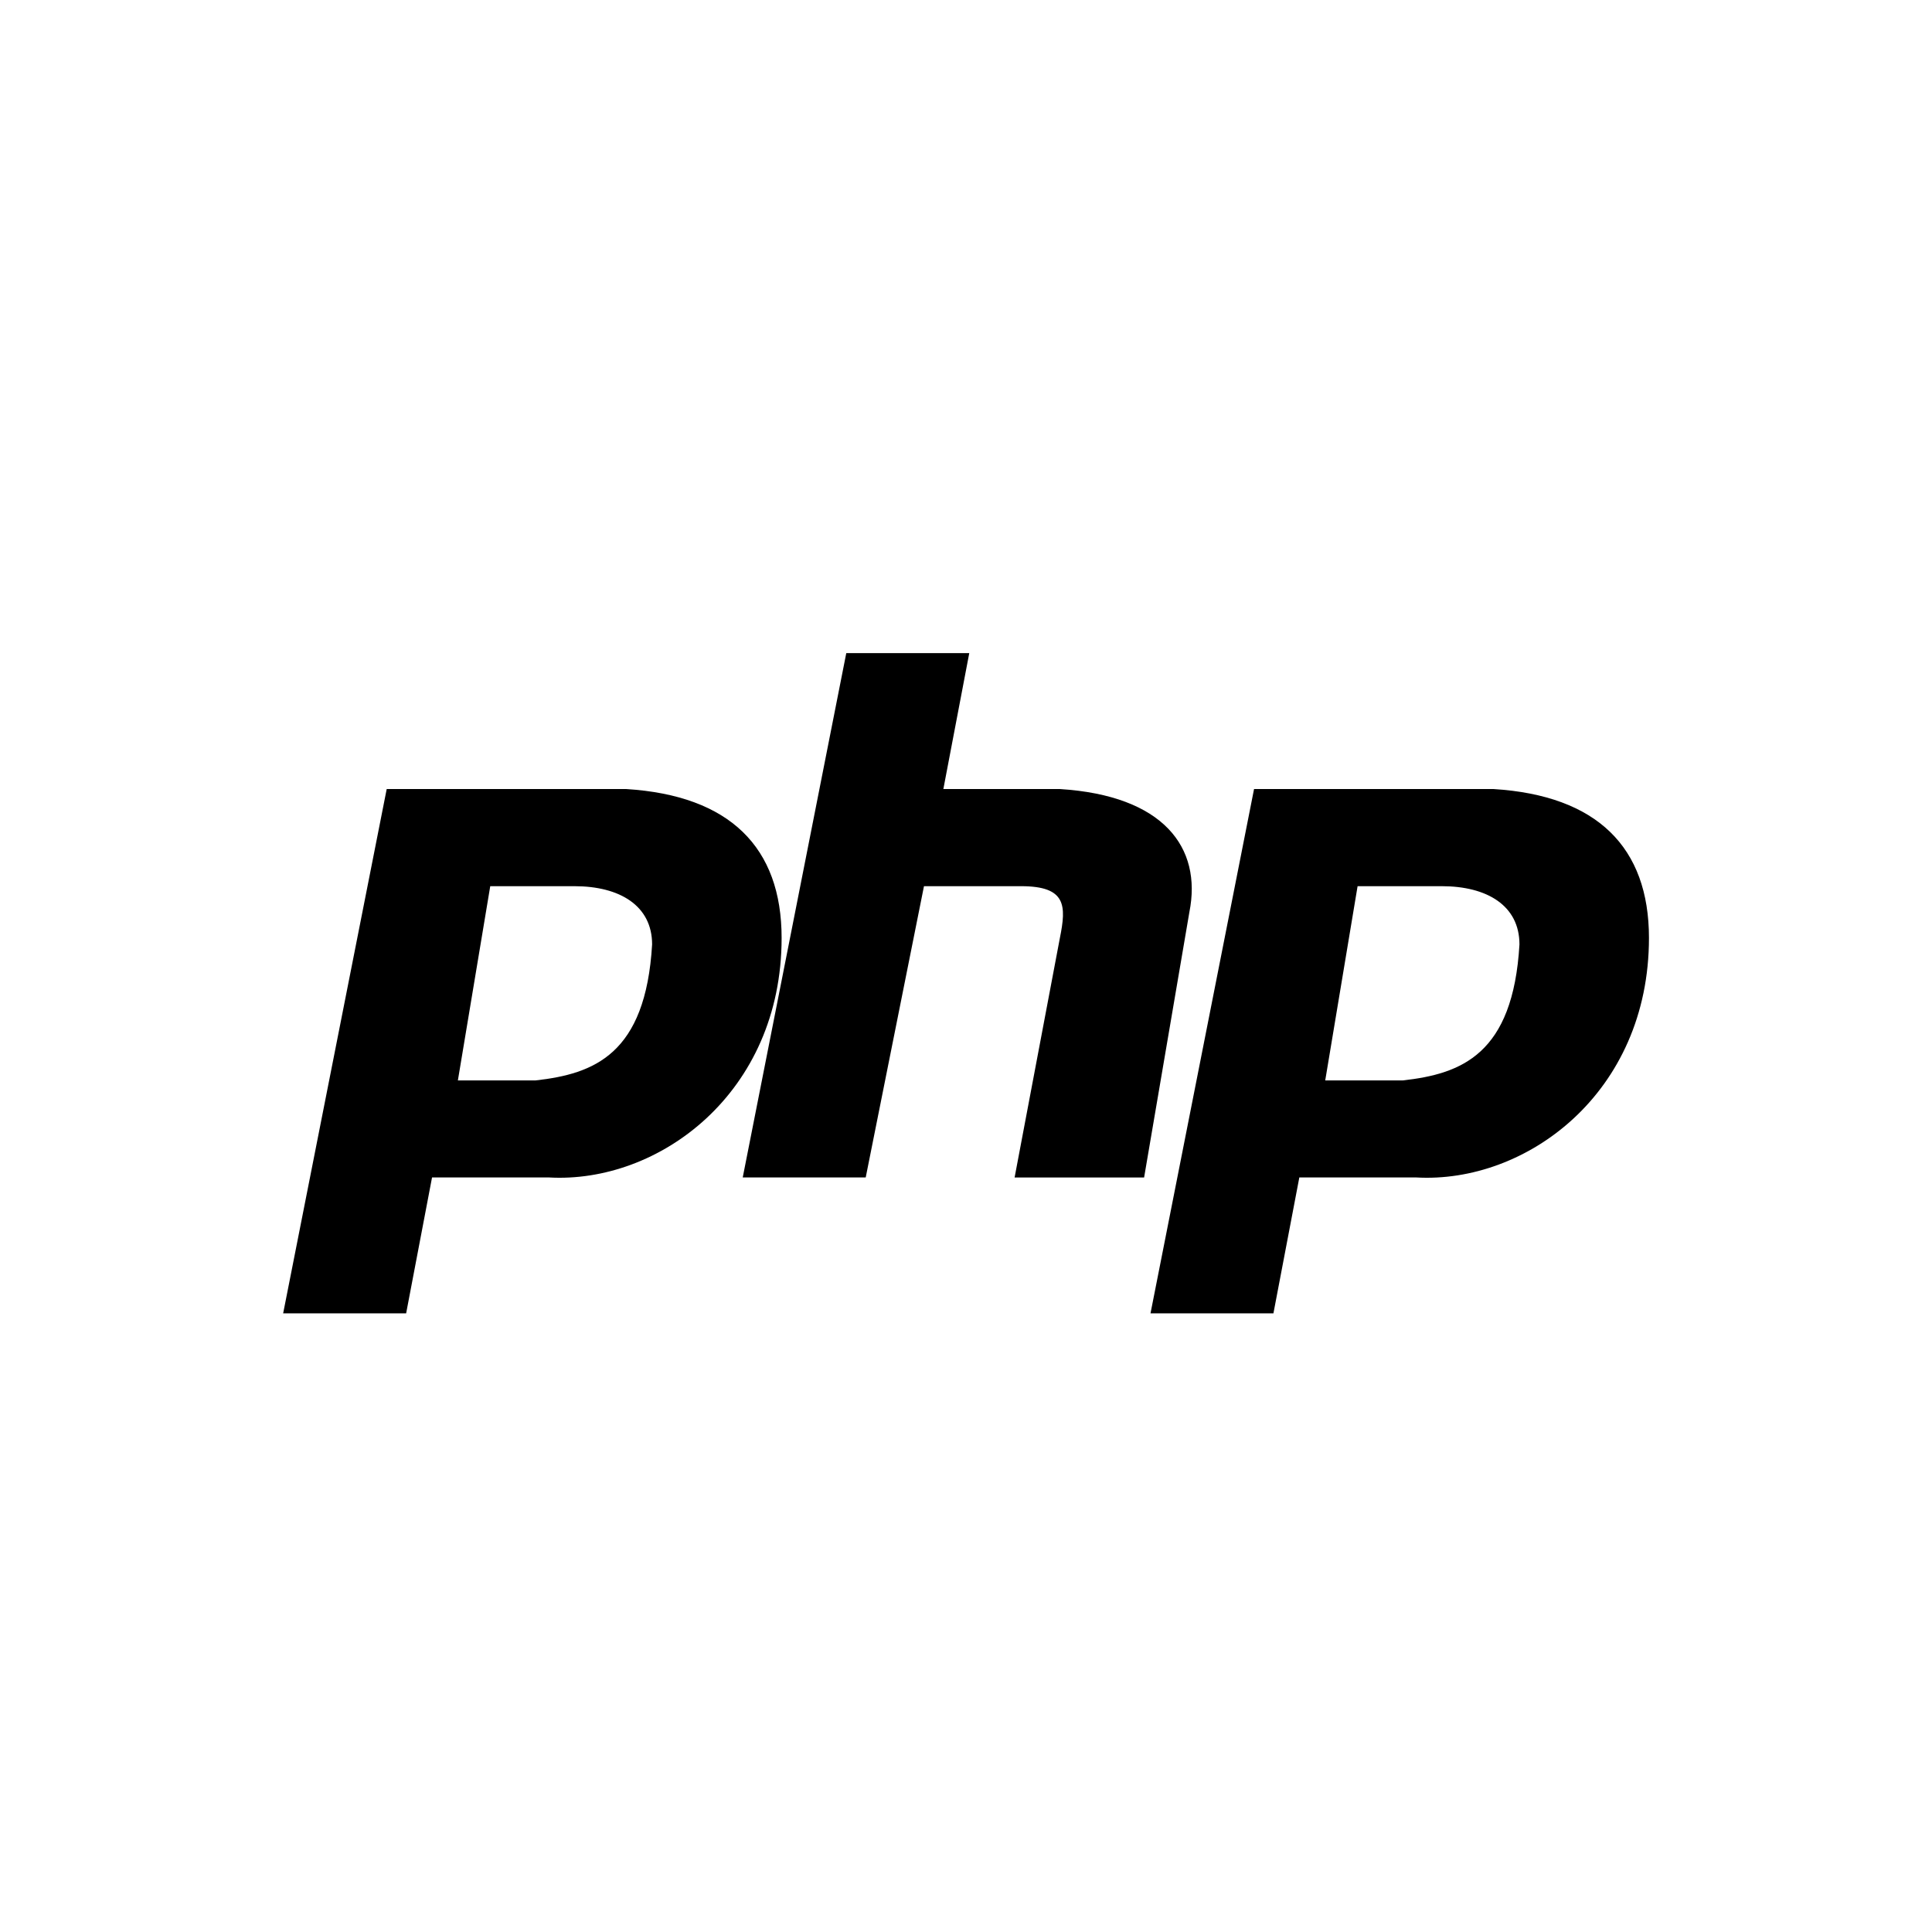 <svg version="1.1" id="Layer_1" xmlns="http://www.w3.org/2000/svg" xmlns:xlink="http://www.w3.org/1999/xlink" x="0px" y="0px" width="32px" height="32px" viewBox="0 0 32 32" enable-background="new 0 0 32 32" xml:space="preserve">
<path d="M10.372,13.069H6.405L4.69,21.753h2.037l0.429-2.251h1.93c1.822,0.107,3.86-1.395,3.86-3.967
	C12.946,14.034,12.088,13.176,10.372,13.069L10.372,13.069z M8.871,17.895H7.584l0.536-3.217h1.394c0.75,0,1.287,0.322,1.287,0.965
	C10.694,17.466,9.836,17.787,8.871,17.895z M17.555,13.069h-1.93l0.429-2.251h-2.037l-1.715,8.684h2.037l0.965-4.824h1.608
	c0.751,0,0.751,0.322,0.643,0.858l-0.75,3.967h2.145l0.75-4.396C19.913,14.035,19.27,13.177,17.555,13.069L17.555,13.069z
	 M24.738,13.069h-3.967l-1.715,8.684h2.036l0.429-2.251h1.931c1.823,0.107,3.86-1.395,3.86-3.967
	C27.312,14.034,26.454,13.176,24.738,13.069L24.738,13.069z M23.236,17.895H21.95l0.536-3.217h1.394
	c0.751,0,1.287,0.322,1.287,0.965C25.061,17.466,24.202,17.787,23.236,17.895z"></path>
</svg>
